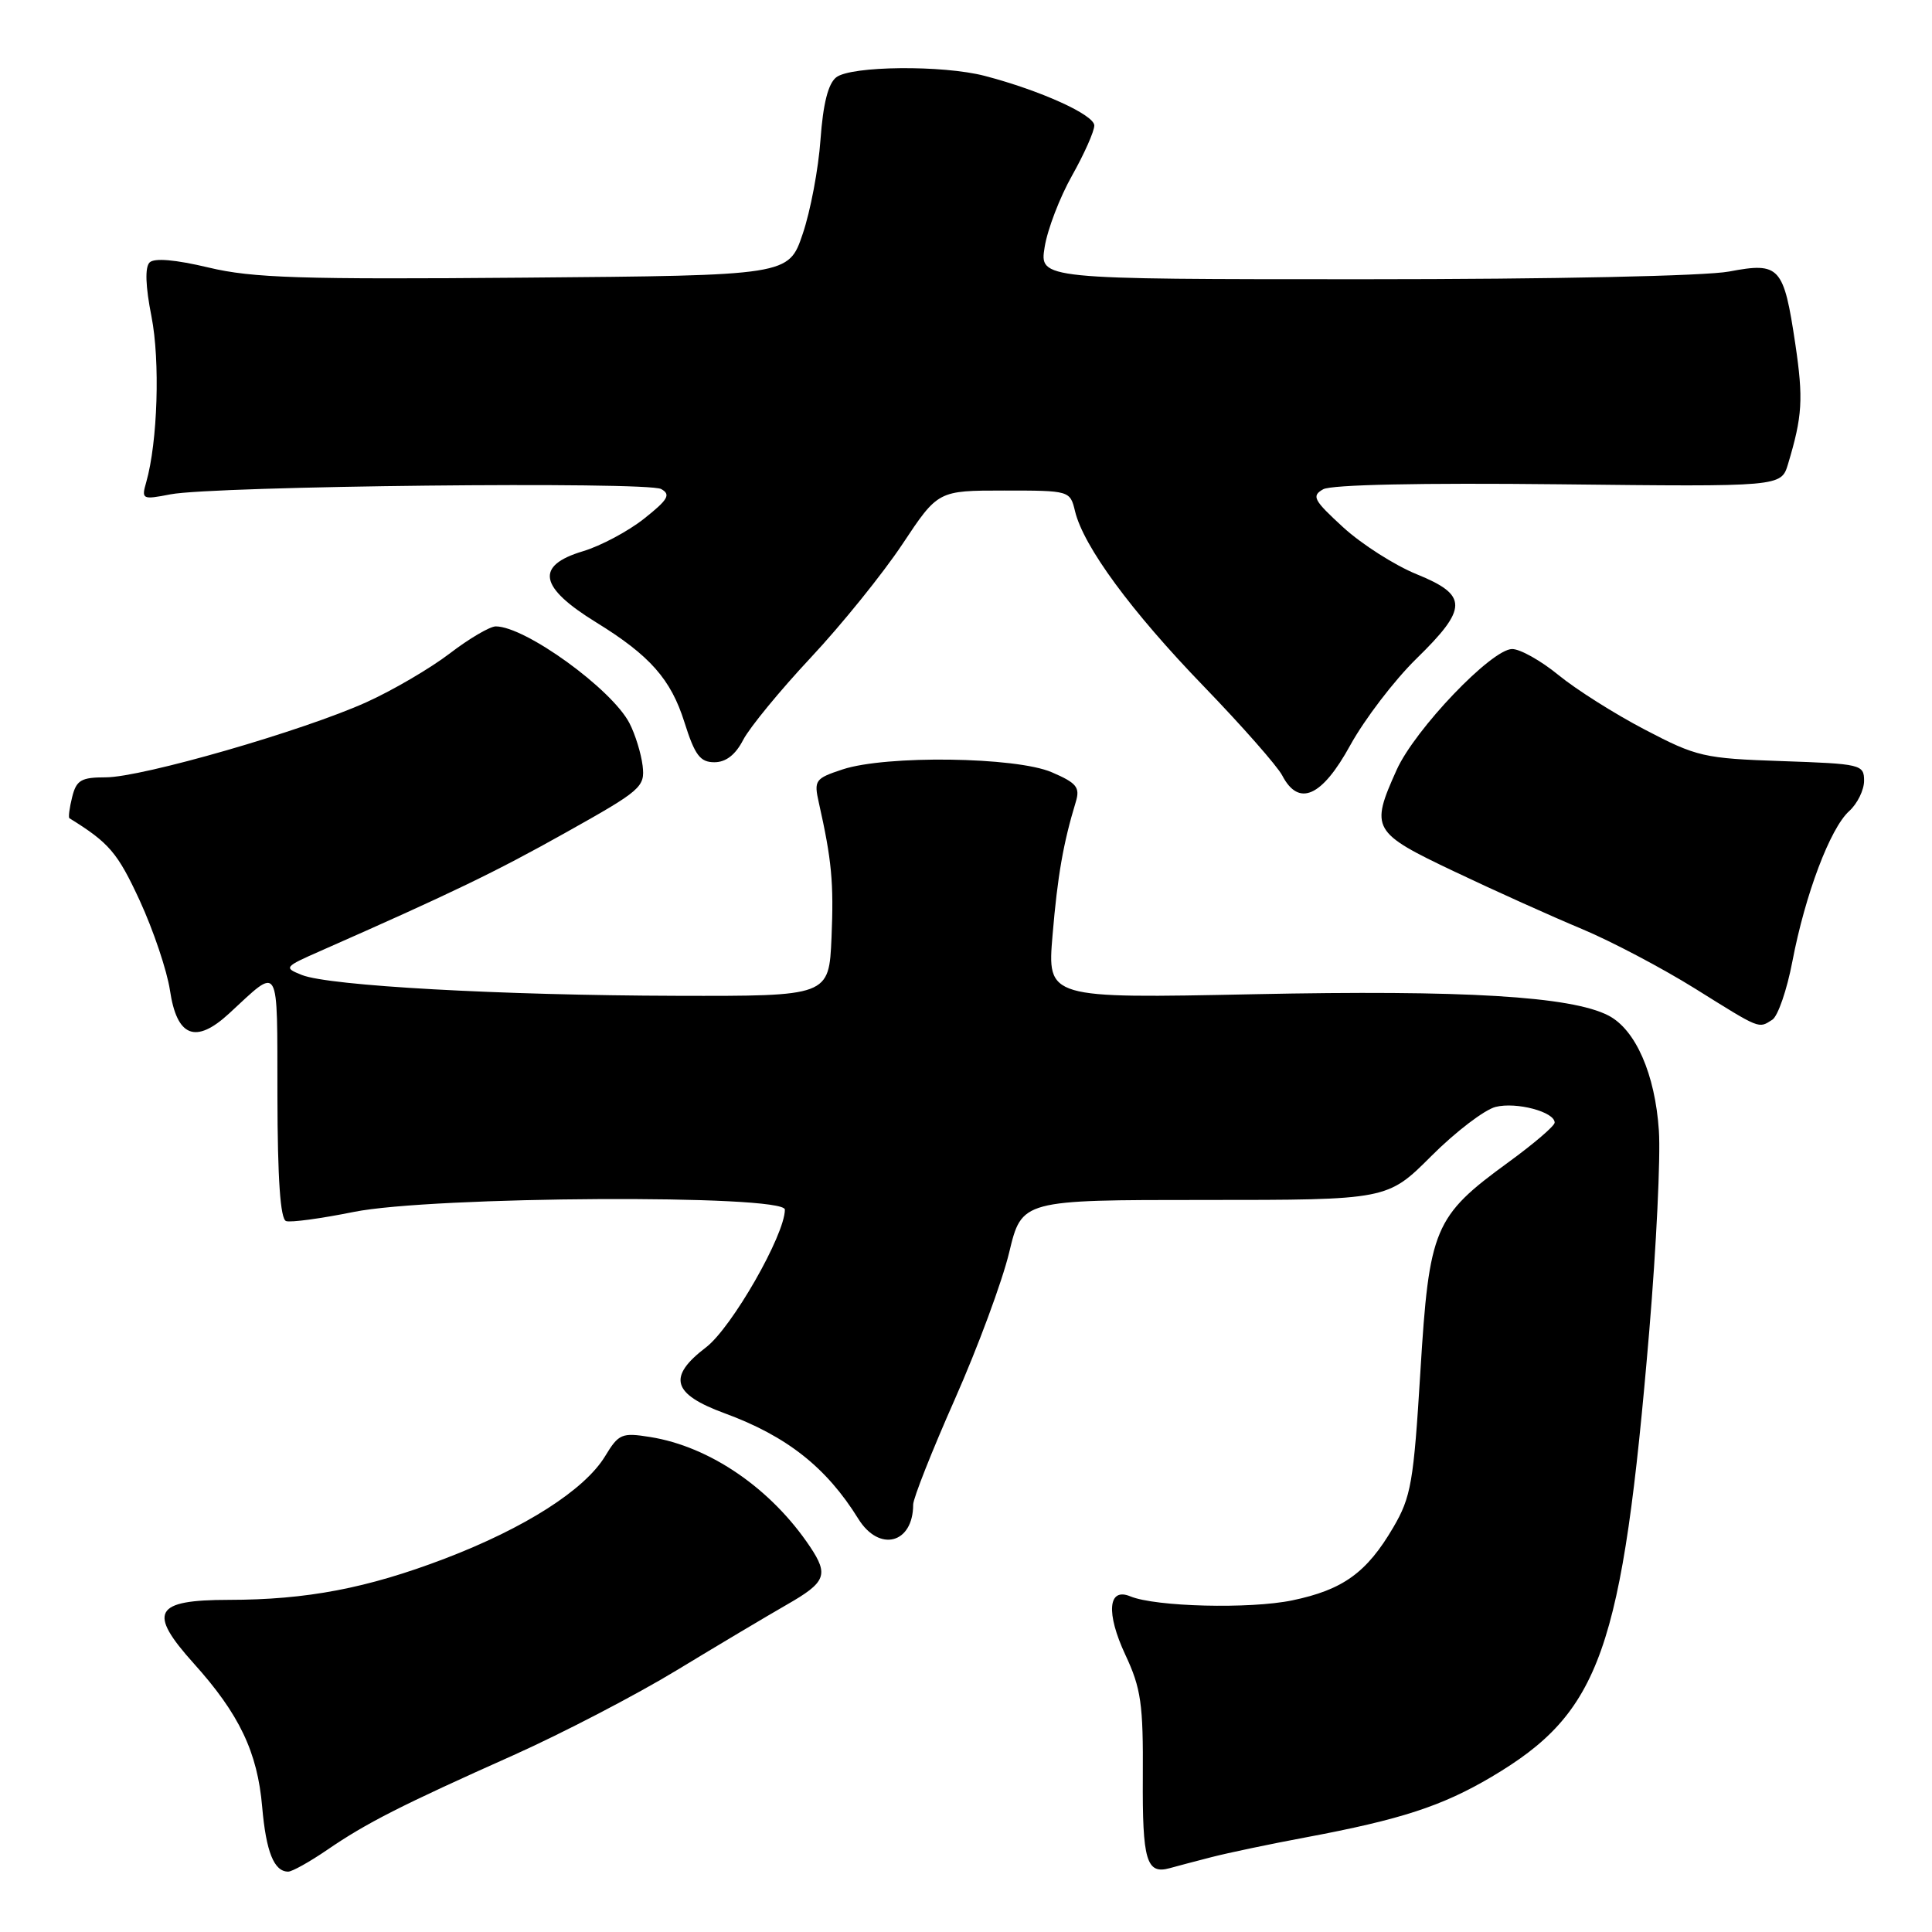 <?xml version="1.0" encoding="UTF-8" standalone="no"?>
<!DOCTYPE svg PUBLIC "-//W3C//DTD SVG 1.1//EN" "http://www.w3.org/Graphics/SVG/1.1/DTD/svg11.dtd" >
<svg xmlns="http://www.w3.org/2000/svg" xmlns:xlink="http://www.w3.org/1999/xlink" version="1.1" viewBox="0 0 256 256">
 <g >
 <path fill="currentColor"
d=" M 43.32 245.14 C 48.54 241.56 53.14 239.22 68.06 232.56 C 74.55 229.65 84.28 224.59 89.68 221.31 C 95.08 218.03 101.64 214.13 104.25 212.63 C 109.43 209.67 109.83 208.69 107.35 204.97 C 102.19 197.25 94.07 191.67 86.14 190.41 C 82.39 189.81 81.98 189.98 80.17 192.97 C 77.45 197.43 69.56 202.47 58.93 206.53 C 48.63 210.46 40.64 211.98 30.30 211.99 C 20.41 212.00 19.54 213.59 25.67 220.41 C 31.71 227.12 34.12 232.17 34.74 239.43 C 35.26 245.39 36.31 248.00 38.19 248.00 C 38.71 248.00 41.02 246.71 43.32 245.14 Z  M 160.53 246.08 C 162.74 245.51 168.37 244.33 173.03 243.46 C 185.62 241.10 191.07 239.32 197.61 235.46 C 212.11 226.88 214.95 218.84 218.54 176.31 C 219.47 165.20 220.05 153.27 219.81 149.81 C 219.31 142.31 216.72 136.42 213.12 134.56 C 208.17 132.01 194.02 131.16 166.13 131.74 C 138.76 132.30 138.76 132.30 139.47 123.90 C 140.13 116.05 140.89 111.70 142.55 106.25 C 143.13 104.33 142.67 103.75 139.37 102.33 C 134.61 100.28 117.40 100.05 111.65 101.95 C 108.01 103.15 107.83 103.39 108.50 106.36 C 110.21 113.97 110.49 116.96 110.18 124.25 C 109.84 132.00 109.84 132.00 89.67 131.95 C 66.32 131.89 43.60 130.63 40.00 129.19 C 37.57 128.22 37.64 128.13 42.50 125.99 C 59.89 118.32 65.62 115.56 75.00 110.30 C 84.99 104.71 85.48 104.28 85.15 101.46 C 84.95 99.83 84.17 97.30 83.41 95.83 C 81.08 91.31 69.60 83.00 65.69 83.00 C 64.92 83.00 62.17 84.61 59.59 86.59 C 57.01 88.56 52.06 91.46 48.59 93.03 C 40.24 96.82 18.80 103.00 14.02 103.00 C 10.75 103.00 10.12 103.37 9.56 105.62 C 9.20 107.06 9.04 108.32 9.20 108.42 C 14.47 111.68 15.58 112.98 18.52 119.34 C 20.33 123.28 22.13 128.62 22.52 131.22 C 23.44 137.41 25.92 138.38 30.35 134.30 C 37.18 128.01 36.72 127.23 36.76 145.21 C 36.78 156.25 37.15 161.55 37.91 161.80 C 38.52 162.01 42.55 161.46 46.86 160.59 C 57.18 158.50 104.00 158.24 104.00 160.28 C 104.00 163.63 96.96 175.93 93.55 178.53 C 88.42 182.44 89.06 184.71 96.00 187.26 C 104.26 190.29 109.52 194.45 113.73 201.25 C 116.50 205.72 121.00 204.55 121.00 199.36 C 121.00 198.55 123.48 192.27 126.52 185.41 C 129.56 178.54 132.80 169.79 133.72 165.96 C 135.39 159.00 135.39 159.00 159.61 159.00 C 183.84 159.00 183.84 159.00 189.67 153.17 C 192.88 149.96 196.71 147.04 198.18 146.67 C 200.94 145.98 206.00 147.33 206.00 148.75 C 206.00 149.19 203.23 151.56 199.85 154.02 C 190.02 161.18 189.37 162.72 188.21 181.72 C 187.31 196.43 186.98 198.36 184.61 202.40 C 181.10 208.39 177.95 210.66 171.22 212.06 C 165.61 213.22 153.11 212.91 149.76 211.52 C 146.82 210.30 146.53 213.73 149.11 219.26 C 151.20 223.72 151.49 225.79 151.43 235.44 C 151.36 246.54 151.91 248.40 155.00 247.54 C 155.82 247.31 158.31 246.65 160.53 246.08 Z  M 234.84 135.12 C 235.58 134.65 236.78 131.17 237.50 127.39 C 239.20 118.50 242.51 109.75 245.02 107.48 C 246.11 106.50 247.00 104.68 247.00 103.46 C 247.00 101.30 246.60 101.21 236.11 100.85 C 225.78 100.50 224.83 100.28 217.97 96.69 C 213.98 94.61 208.83 91.35 206.51 89.45 C 204.19 87.55 201.43 86.00 200.37 86.00 C 197.65 86.00 187.50 96.62 185.07 102.00 C 181.54 109.84 181.80 110.30 192.75 115.50 C 198.11 118.05 205.69 121.46 209.60 123.09 C 213.50 124.72 220.25 128.28 224.60 130.99 C 233.36 136.46 232.98 136.30 234.84 135.12 Z  M 178.92 98.74 C 180.81 95.31 184.74 90.16 187.67 87.29 C 194.53 80.59 194.54 78.86 187.72 76.09 C 184.82 74.91 180.44 72.12 178.00 69.89 C 174.05 66.27 173.75 65.72 175.33 64.83 C 176.43 64.22 188.29 63.97 206.56 64.17 C 236.01 64.50 236.01 64.50 236.92 61.50 C 238.83 55.14 238.97 52.89 237.89 45.59 C 236.35 35.29 235.82 34.71 229.11 35.98 C 225.97 36.57 205.81 37.00 180.74 37.00 C 137.74 37.00 137.74 37.00 138.42 32.75 C 138.79 30.41 140.43 26.14 142.05 23.27 C 143.67 20.39 145.00 17.40 145.00 16.63 C 145.00 15.22 137.88 11.99 130.50 10.06 C 124.93 8.60 112.74 8.72 110.80 10.25 C 109.73 11.09 109.06 13.77 108.72 18.50 C 108.45 22.35 107.39 27.98 106.36 31.00 C 104.50 36.50 104.50 36.50 69.50 36.79 C 39.85 37.04 33.45 36.84 27.64 35.45 C 23.23 34.40 20.44 34.16 19.82 34.78 C 19.19 35.41 19.28 37.95 20.07 41.93 C 21.23 47.83 20.89 58.56 19.38 63.88 C 18.72 66.17 18.84 66.23 22.60 65.50 C 28.38 64.39 85.77 63.77 87.61 64.80 C 88.92 65.53 88.53 66.20 85.34 68.73 C 83.23 70.40 79.59 72.34 77.25 73.04 C 70.88 74.95 71.41 77.80 79.00 82.47 C 86.11 86.85 88.90 90.00 90.69 95.70 C 92.07 100.07 92.77 101.00 94.66 101.00 C 96.19 101.00 97.46 100.01 98.48 98.03 C 99.33 96.40 103.35 91.50 107.43 87.14 C 111.51 82.78 116.97 76.02 119.57 72.11 C 124.29 65.00 124.29 65.00 133.04 65.00 C 141.75 65.00 141.79 65.01 142.45 67.75 C 143.58 72.41 149.87 80.98 159.51 90.95 C 164.58 96.20 169.25 101.51 169.90 102.75 C 172.09 106.96 175.16 105.60 178.92 98.74 Z "/>
</g>
</svg>